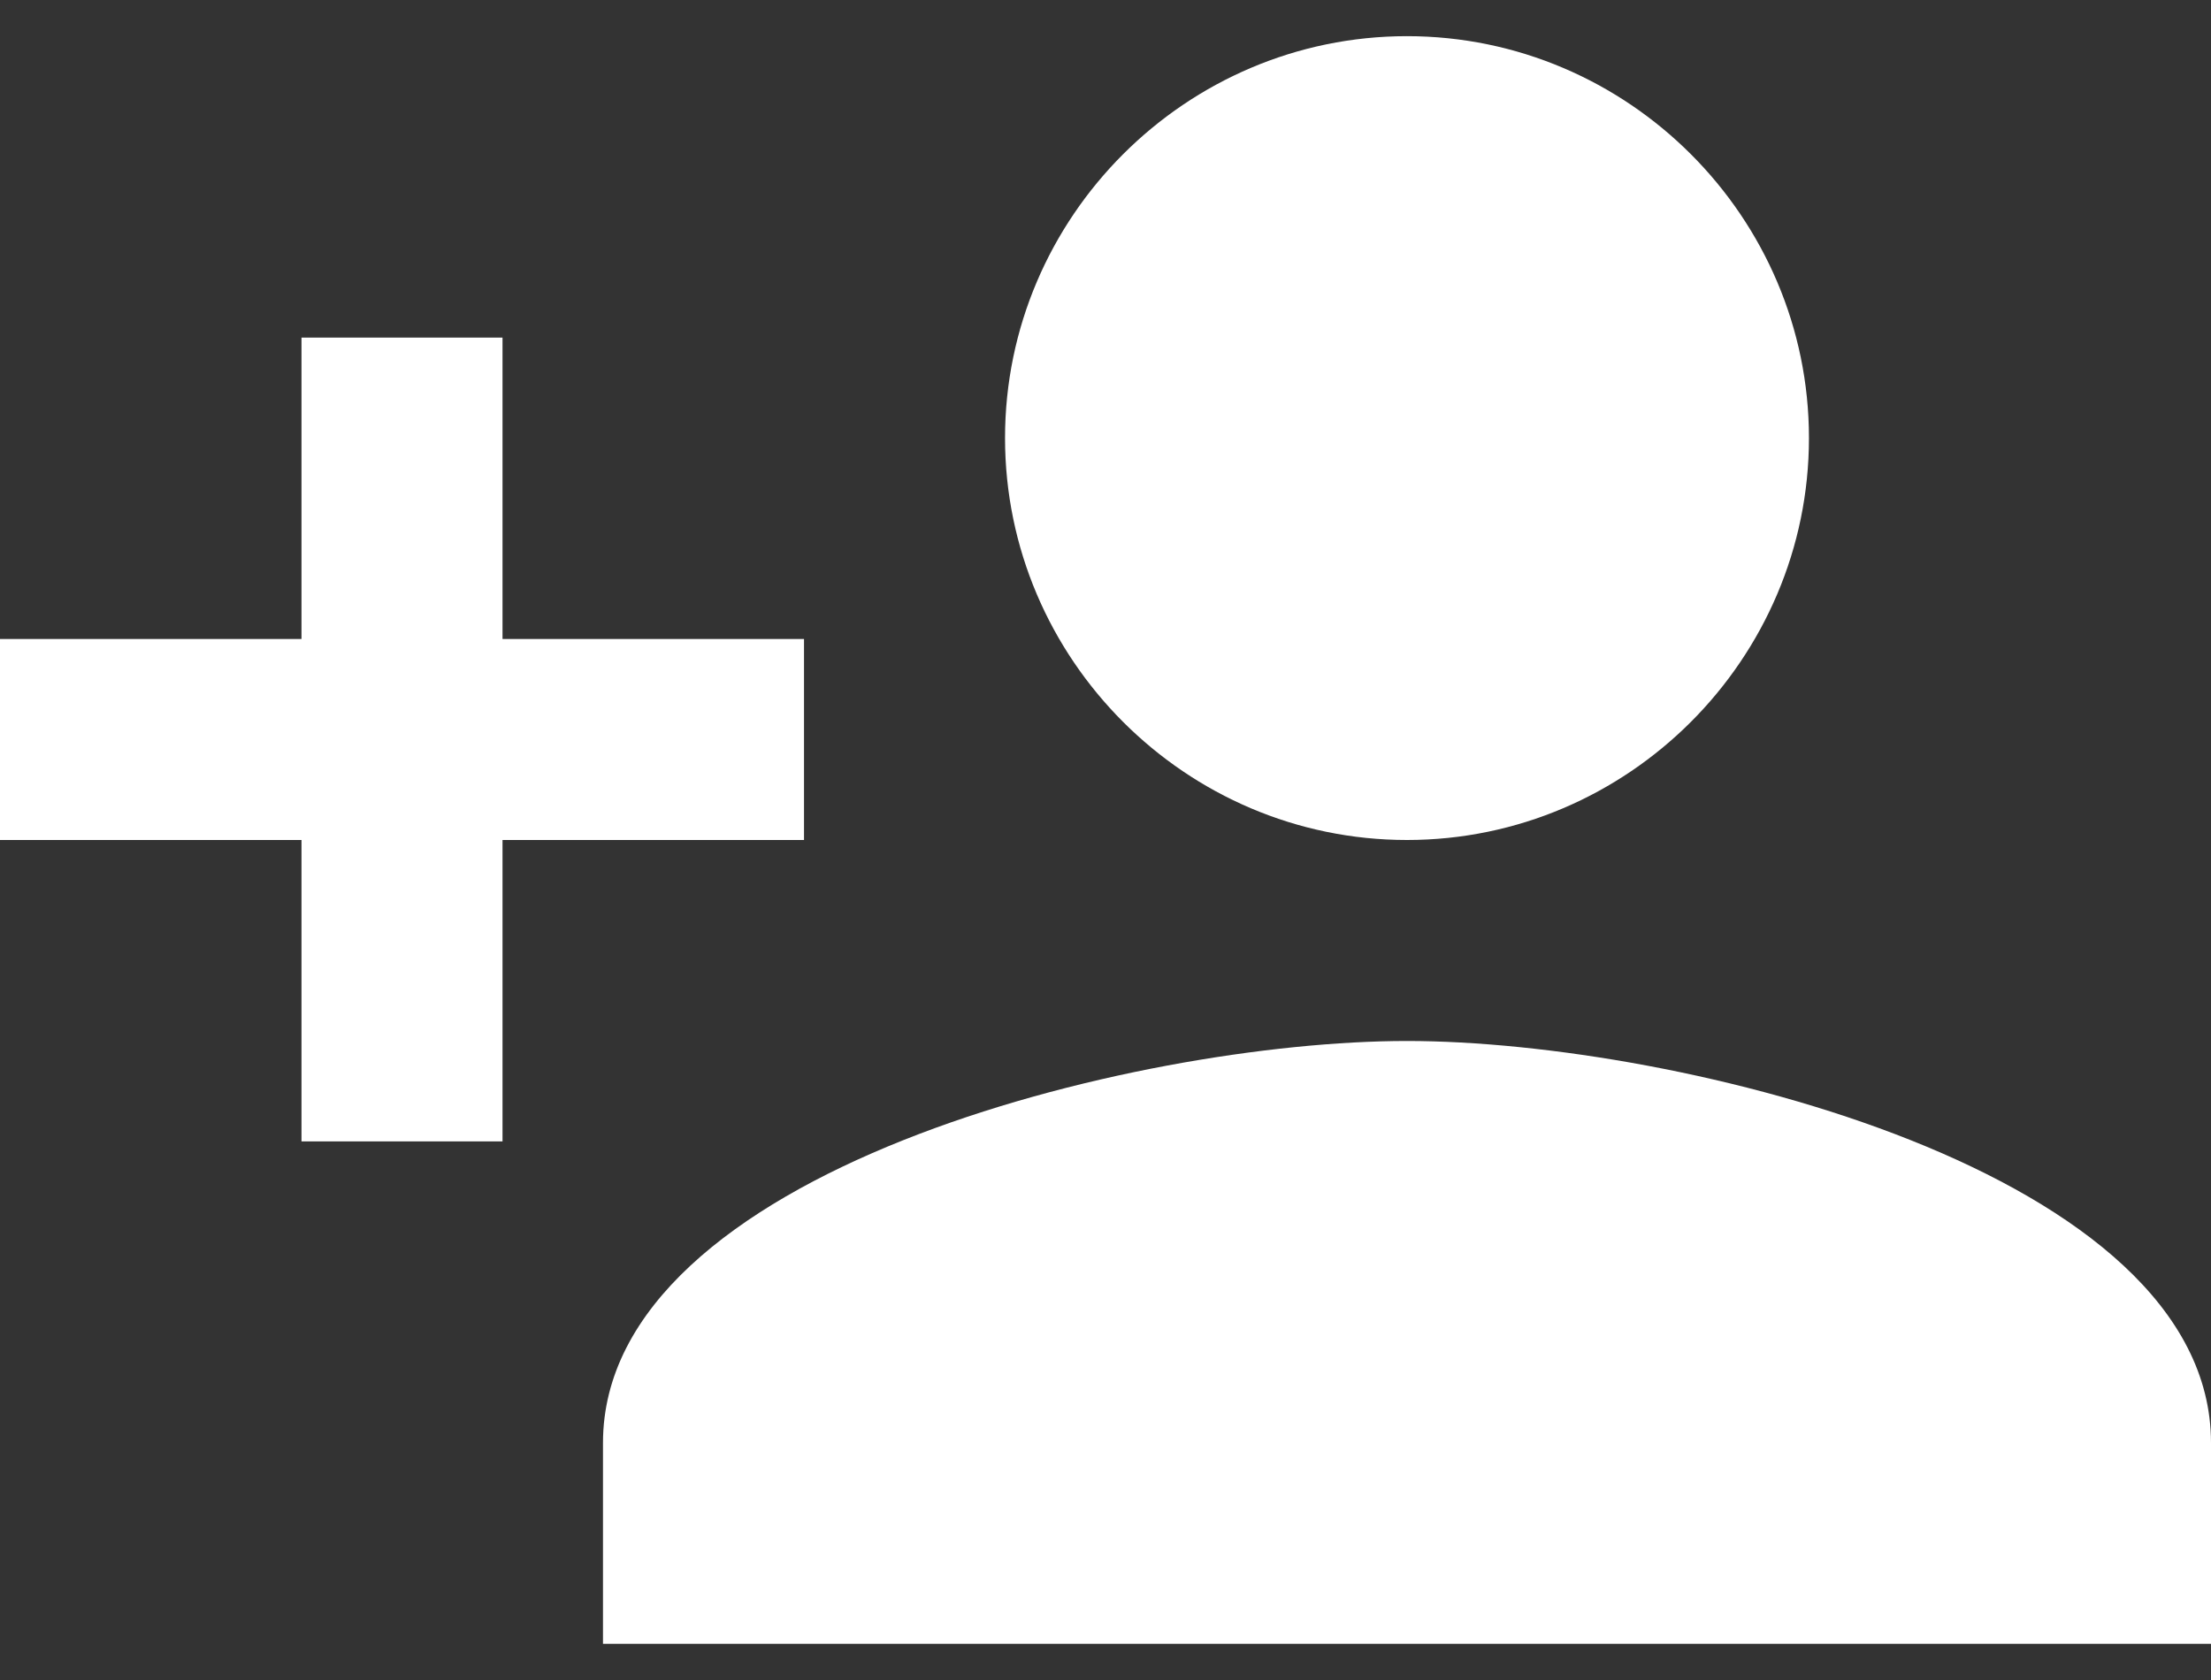 <svg width="25" height="19" viewBox="0 0 25 19" fill="none" xmlns="http://www.w3.org/2000/svg">
<rect x="0" y="0" width="25" height="19" fill="#333333" stroke="none"/>
<path d="M15.909 9.5C18.409 9.5 20.454 7.454 20.454 4.954C20.454 2.454 18.409 0.409 15.909 0.409C13.409 0.409 11.364 2.454 11.364 4.954C11.364 7.454 13.409 9.5 15.909 9.5ZM5.682 7.227V3.818H3.409V7.227H0V9.5H3.409V12.909H5.682V9.5H9.091V7.227H5.682ZM15.909 11.773C12.841 11.773 6.818 13.25 6.818 16.318V18.591H25V16.318C25 13.25 18.977 11.773 15.909 11.773Z" fill="white"/>
</svg>
